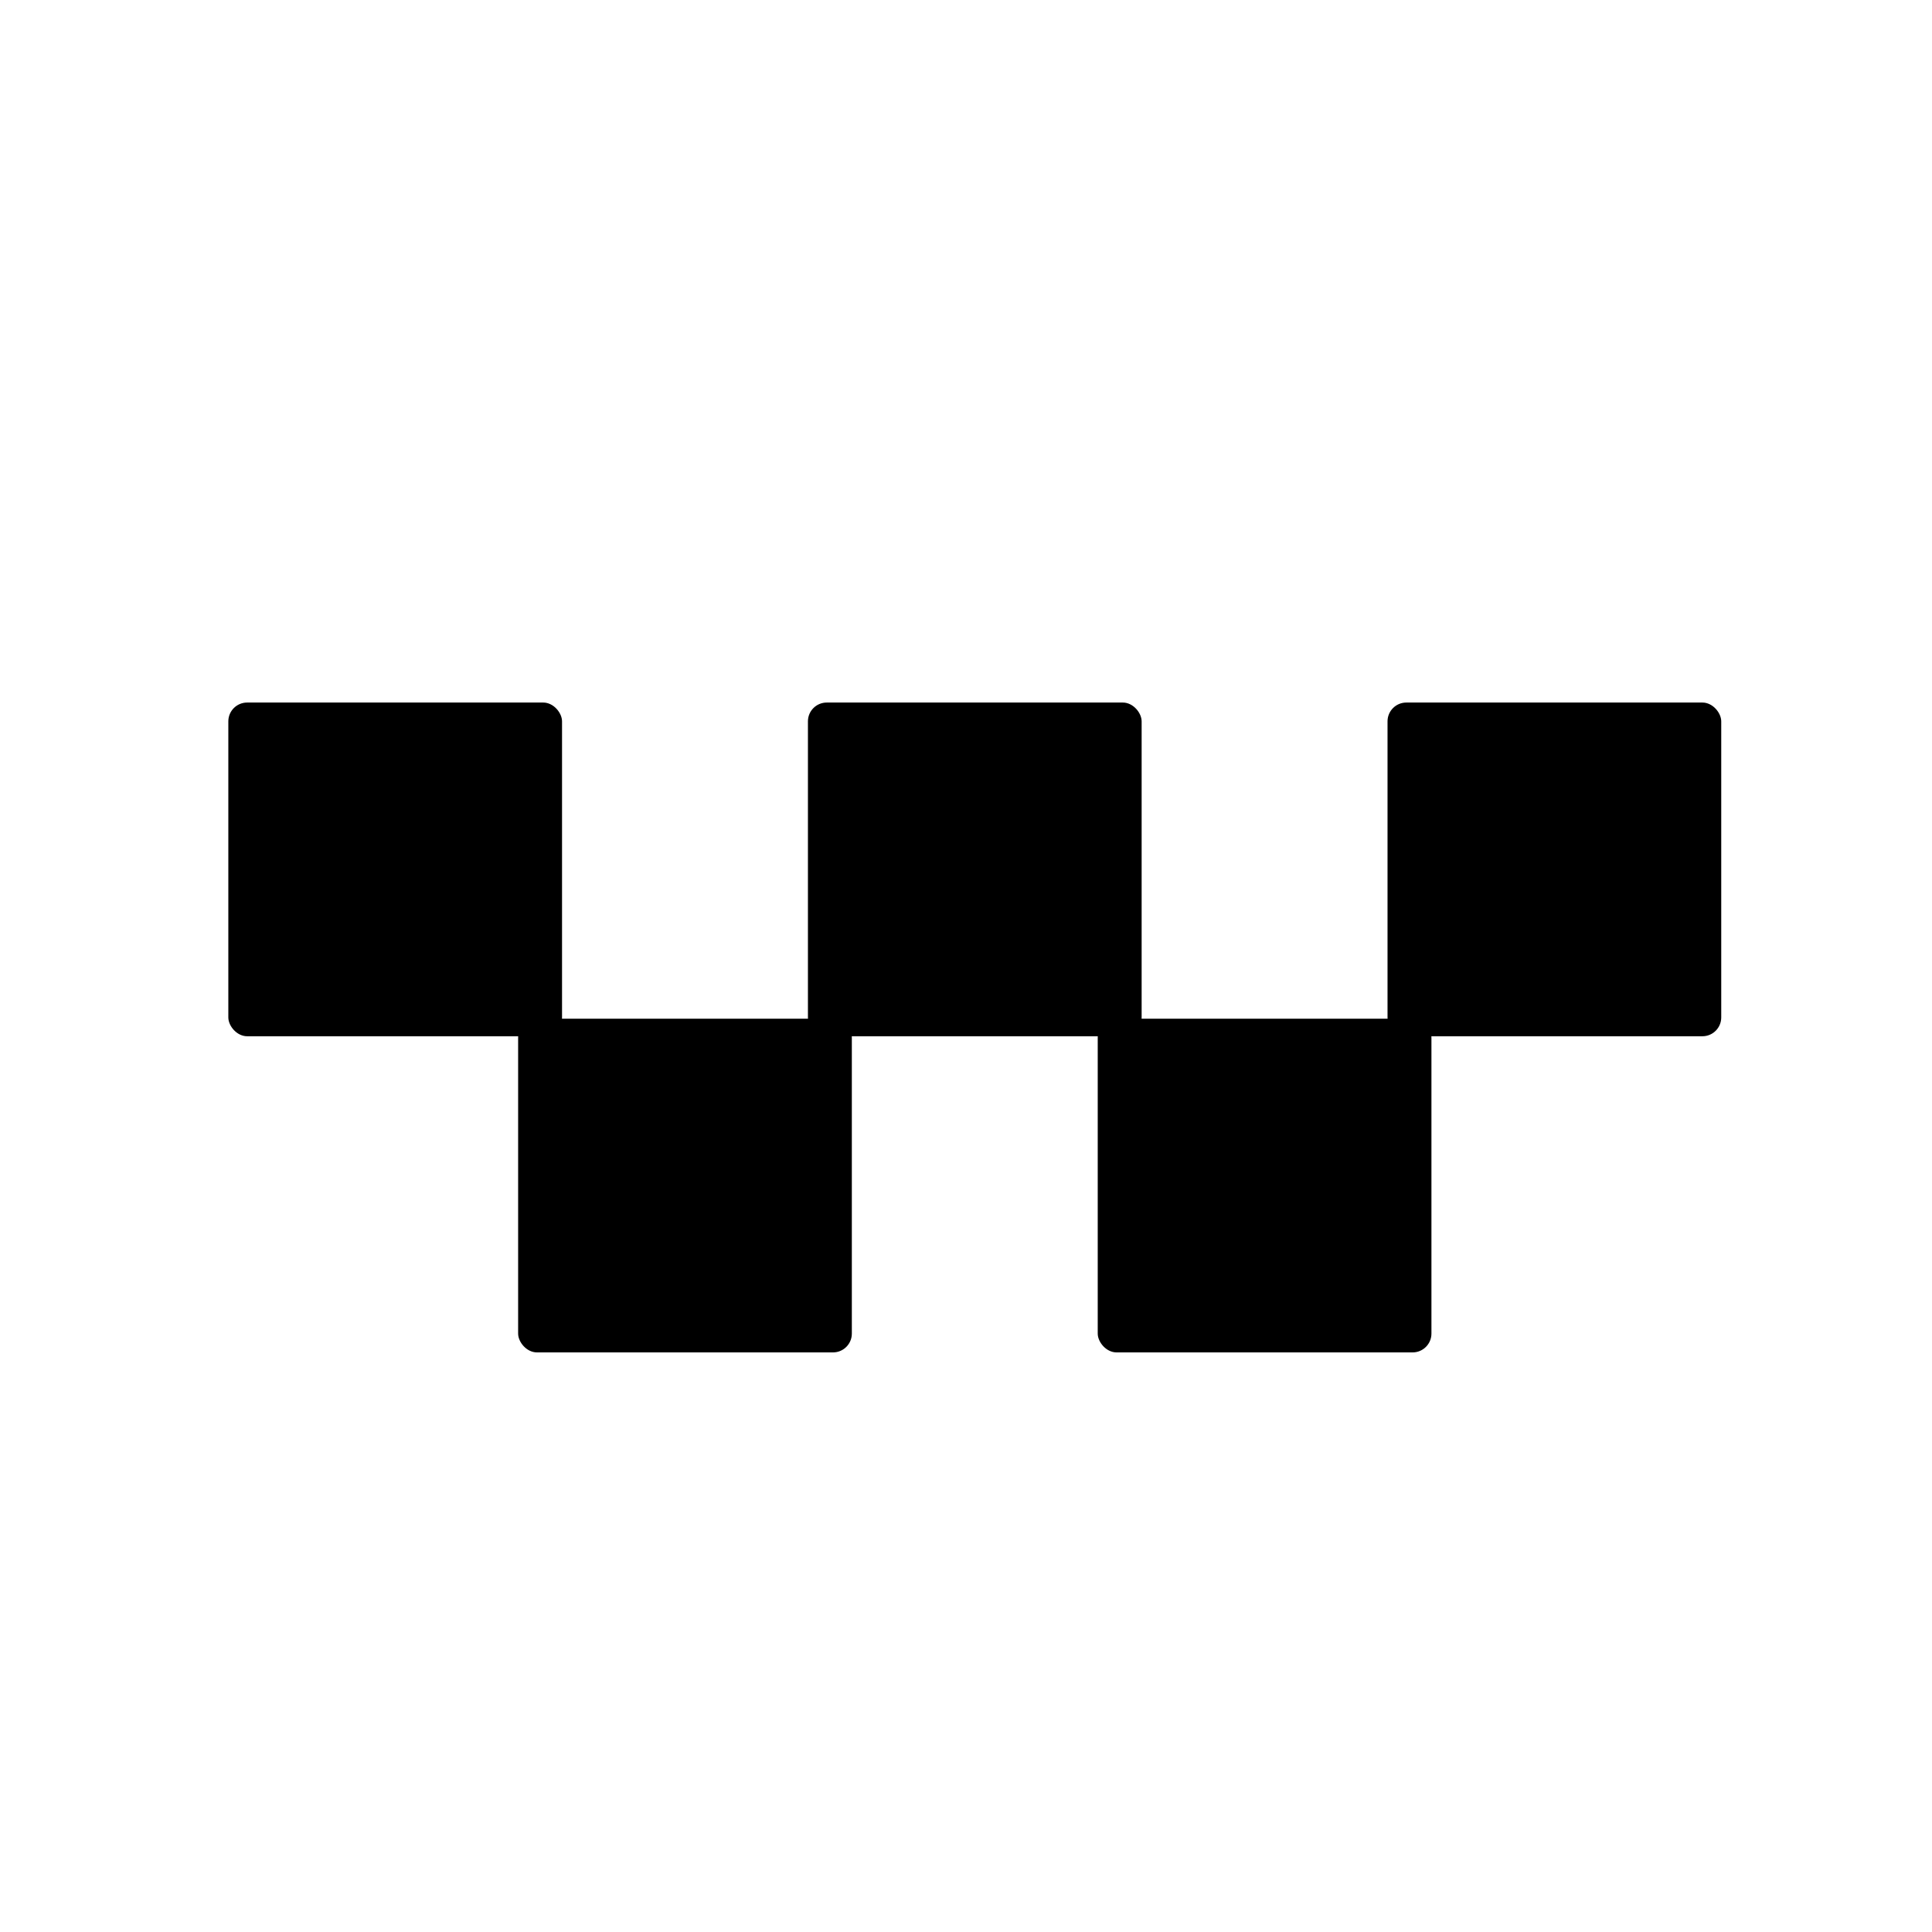 <?xml version="1.0" encoding="UTF-8" standalone="no"?>
<!-- Created with Inkscape (http://www.inkscape.org/) -->

<svg
   xmlns:dc="http://purl.org/dc/elements/1.1/"
   xmlns:cc="http://creativecommons.org/ns#"
   xmlns:rdf="http://www.w3.org/1999/02/22-rdf-syntax-ns#"
   xmlns:svg="http://www.w3.org/2000/svg"
   xmlns="http://www.w3.org/2000/svg"
   xmlns:sodipodi="http://sodipodi.sourceforge.net/DTD/sodipodi-0.dtd"
   xmlns:inkscape="http://www.inkscape.org/namespaces/inkscape"
   width="110"
   height="110"
   id="svg2"
   version="1.1"
   inkscape:version="0.48.4 r9939"
   sodipodi:docname="icab.svg"
   inkscape:export-filename="/Users/peter/Projects/FeedDeck/FDiCabActivity/icab-activity.png"
   inkscape:export-xdpi="45"
   inkscape:export-ydpi="45">
  <defs
     id="defs4" />
  <sodipodi:namedview
     id="base"
     pagecolor="#ffffff"
     bordercolor="#666666"
     borderopacity="1.0"
     inkscape:pageopacity="0.0"
     inkscape:pageshadow="2"
     inkscape:zoom="5.6"
     inkscape:cx="38.035714"
     inkscape:cy="48.571428"
     inkscape:document-units="px"
     inkscape:current-layer="layer1"
     showgrid="false"
     inkscape:window-width="1547"
     inkscape:window-height="856"
     inkscape:window-x="71"
     inkscape:window-y="30"
     inkscape:window-maximized="0" />
  <g
     inkscape:label="Layer 1"
     inkscape:groupmode="layer"
     id="layer1"
     transform="translate(0,-942.362)">
    <rect
       style="fill:#000000;fill-opacity:1;stroke:none"
       id="rect3112"
       width="19"
       height="19"
       x="13"
       y="982.362"
       rx="1.071"
       ry="1.071" />
    <rect
       ry="1.071"
       rx="1.071"
       y="982.362"
       x="46"
       height="19"
       width="19"
       id="rect3882"
       style="fill:#000000;fill-opacity:1;stroke:none" />
    <rect
       style="fill:#000000;fill-opacity:1;stroke:none"
       id="rect3884"
       width="19"
       height="19"
       x="79"
       y="982.362"
       rx="1.071"
       ry="1.071" />
    <rect
       ry="1.071"
       rx="1.071"
       y="1000.362"
       x="29.5"
       height="19"
       width="19"
       id="rect3886"
       style="fill:#000000;fill-opacity:1;stroke:none" />
    <rect
       style="fill:#000000;fill-opacity:1;stroke:none"
       id="rect3888"
       width="19"
       height="19"
       x="62.5"
       y="1000.362"
       rx="1.071"
       ry="1.071" />
  </g>
</svg>

